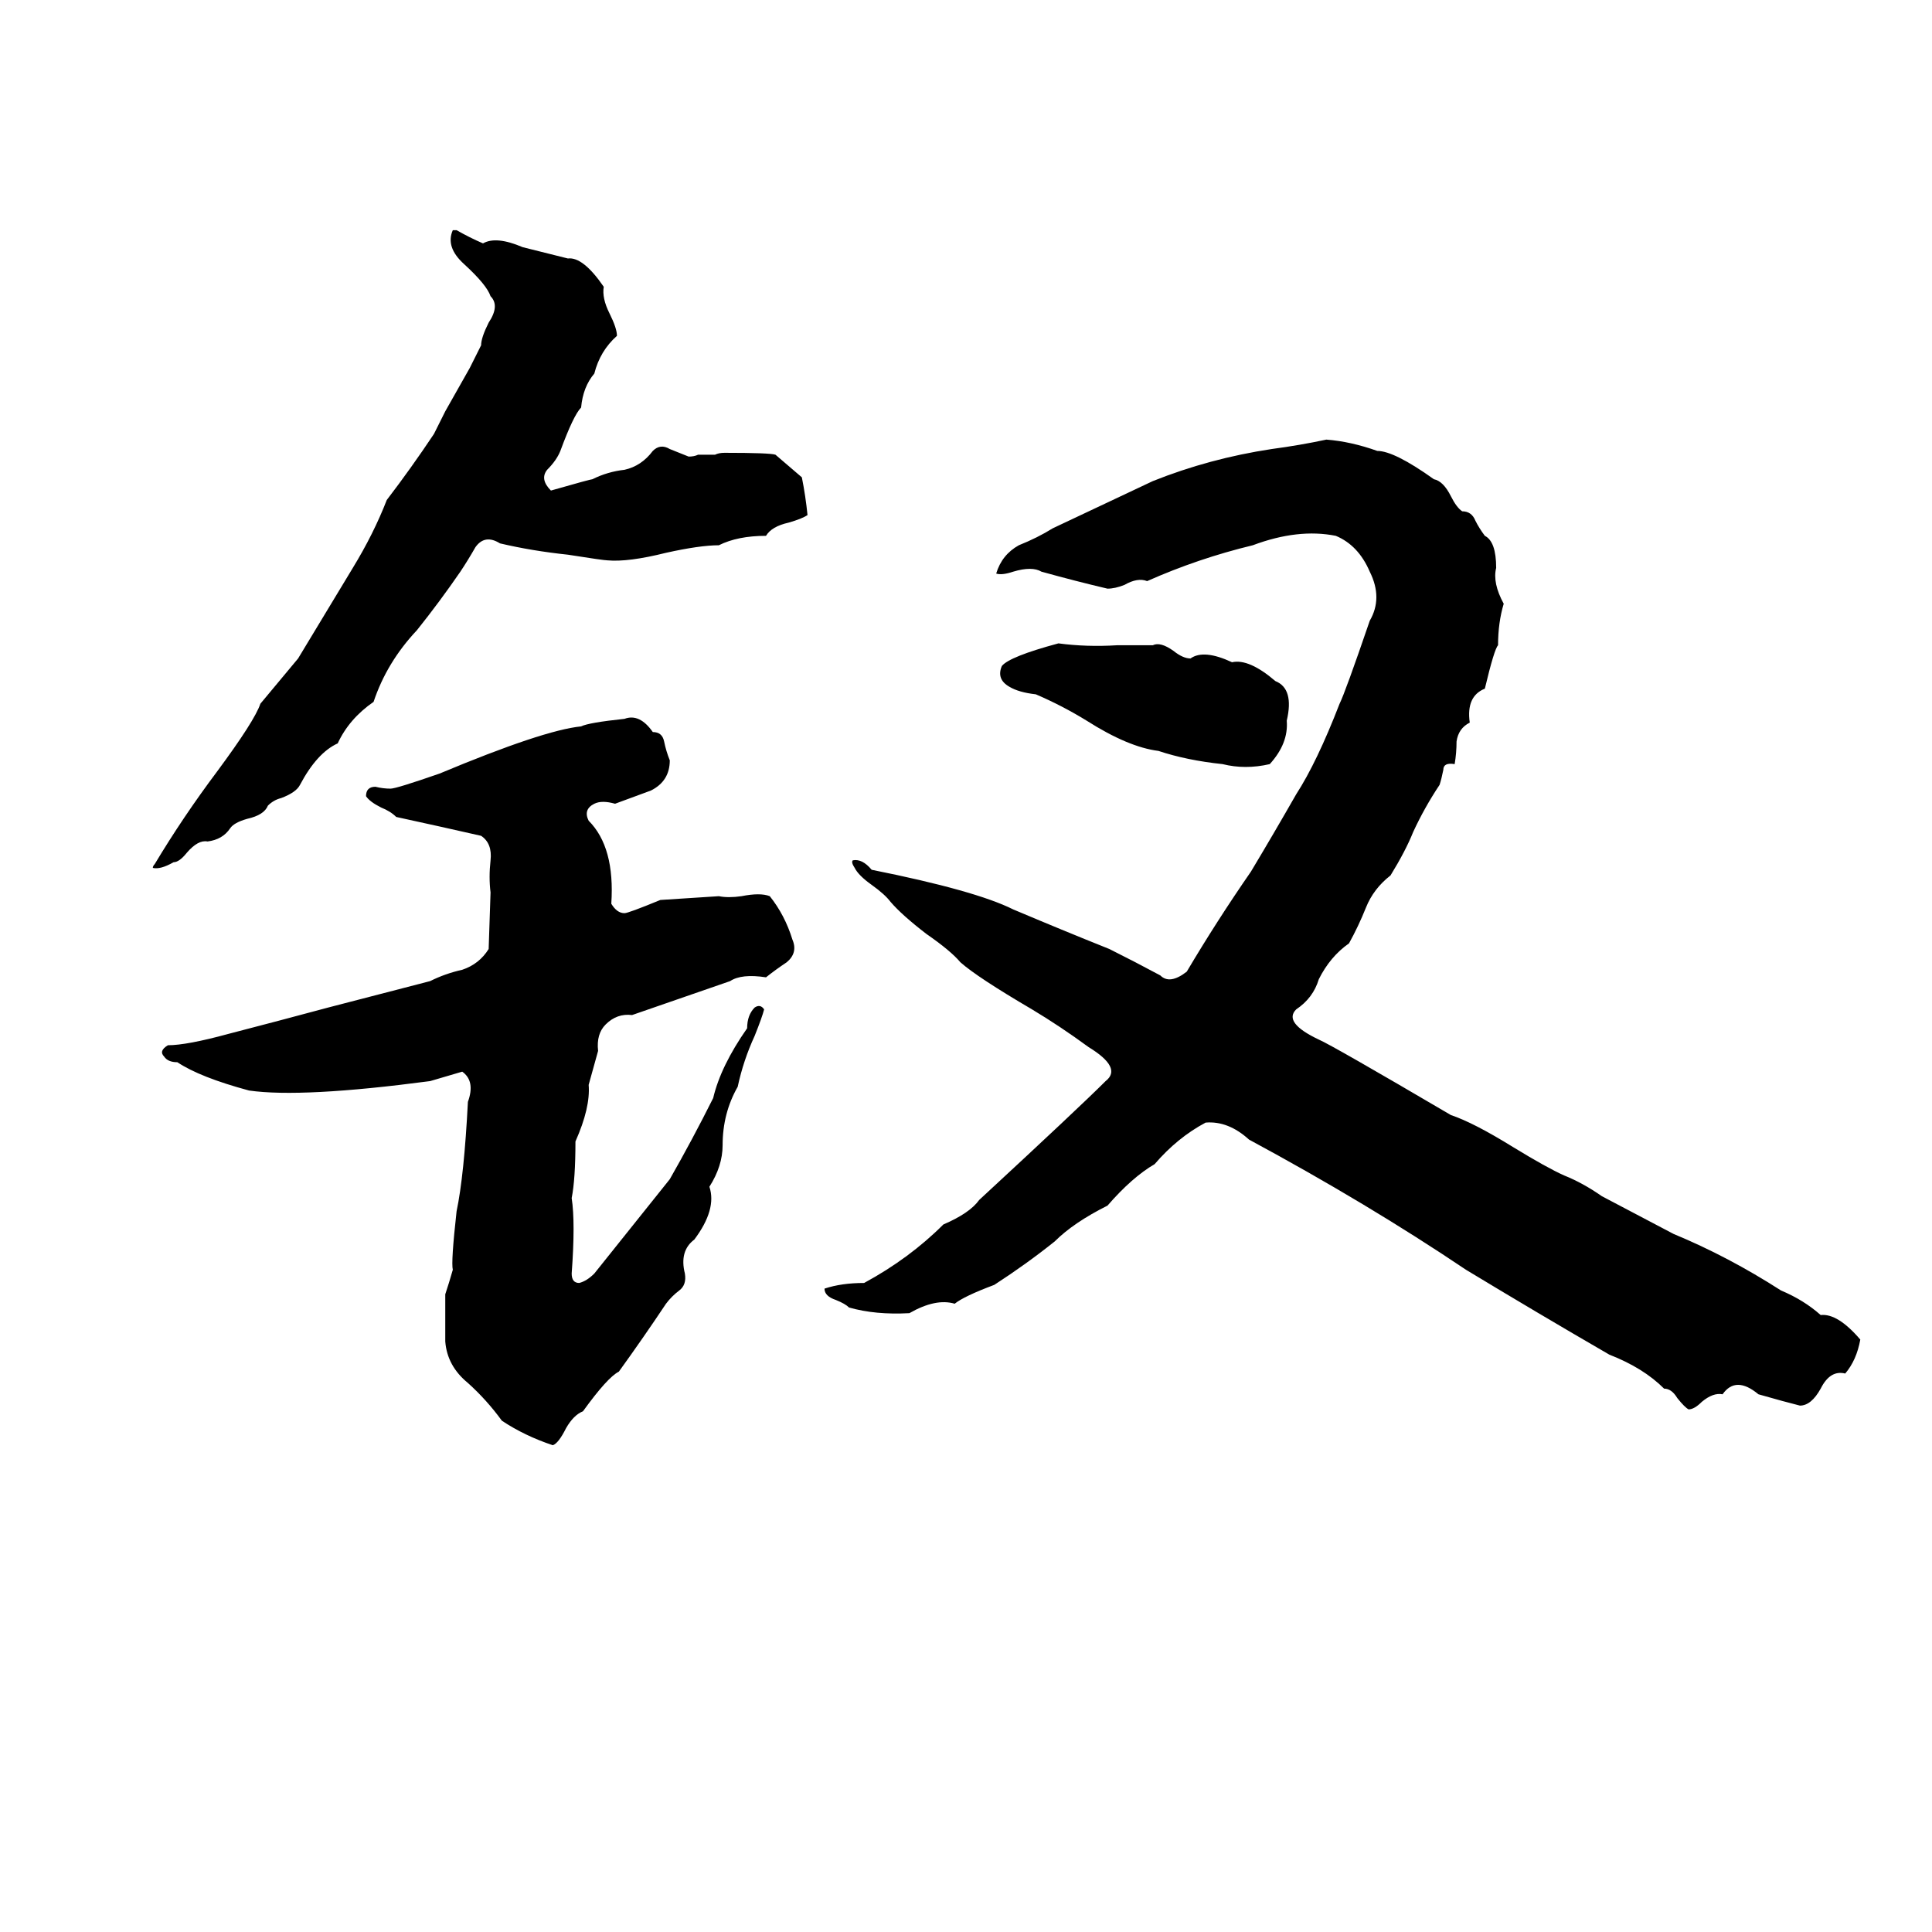 <svg xmlns="http://www.w3.org/2000/svg" viewBox="0 -800 1024 1024">
	<path fill="#000000" d="M240 -678H242Q249 -674 256 -671Q263 -675 277 -669Q289 -666 301 -663Q309 -664 320 -648Q319 -642 323 -634Q327 -626 327 -622Q318 -614 315 -602Q309 -595 308 -584Q304 -580 297 -561Q295 -556 290 -551Q286 -546 292 -540Q313 -546 314 -546Q322 -550 331 -551Q340 -553 346 -561Q350 -565 355 -562Q360 -560 365 -558Q368 -558 370 -559H379Q381 -560 384 -560Q408 -560 411 -559L425 -547Q427 -537 428 -527Q425 -525 418 -523Q409 -521 406 -516Q391 -516 381 -511Q371 -511 353 -507Q333 -502 322 -503Q320 -503 301 -506Q282 -508 265 -512Q257 -517 252 -510Q248 -503 244 -497Q233 -481 221 -466Q205 -449 198 -428Q185 -419 179 -406Q168 -401 159 -384Q157 -380 149 -377Q145 -376 142 -373Q140 -368 131 -366Q124 -364 122 -361Q118 -355 110 -354Q105 -355 99 -348Q95 -343 92 -343Q85 -339 81 -340Q81 -341 82 -342Q97 -367 115 -391Q135 -418 138 -427Q148 -439 158 -451Q164 -461 187 -499Q198 -517 205 -535Q218 -552 230 -570Q233 -576 236 -582L249 -605Q252 -611 255 -617Q255 -621 259 -629Q265 -638 260 -643Q258 -649 246 -660Q236 -669 240 -678ZM703 -567Q716 -566 730 -561Q739 -561 760 -546Q765 -545 769 -537Q772 -531 775 -529Q780 -529 782 -524Q784 -520 787 -516Q793 -513 793 -499Q791 -491 797 -480Q794 -470 794 -458Q792 -456 787 -435Q777 -431 779 -417Q773 -414 772 -407Q772 -401 771 -395Q765 -396 765 -392Q764 -387 763 -384Q755 -372 749 -359Q745 -349 737 -336Q728 -329 724 -319Q720 -309 715 -300Q705 -293 699 -281Q696 -271 687 -265Q680 -258 699 -249Q706 -246 769 -209Q781 -205 802 -192Q820 -181 829 -177Q839 -173 849 -166Q868 -156 887 -146Q916 -134 944 -116Q956 -111 965 -103Q974 -104 986 -90Q984 -79 978 -72Q970 -74 965 -64Q960 -55 954 -55Q946 -57 932 -61Q920 -71 913 -61Q908 -62 902 -57Q898 -53 895 -53Q893 -54 889 -59Q886 -64 882 -64Q871 -75 853 -82Q815 -104 777 -127Q725 -162 662 -196Q651 -206 639 -205Q624 -197 612 -183Q600 -176 587 -161Q569 -152 559 -142Q544 -130 527 -119Q511 -113 506 -109Q496 -112 482 -104Q464 -103 450 -107Q448 -109 443 -111Q437 -113 437 -117Q446 -120 458 -120Q482 -133 500 -151Q514 -157 519 -164Q572 -213 586 -227Q595 -234 577 -245Q562 -256 547 -265Q518 -282 509 -290Q504 -296 491 -305Q478 -315 472 -322Q469 -326 462 -331Q455 -336 453 -340Q451 -343 452 -344Q457 -345 462 -339Q517 -328 537 -318Q563 -307 588 -297Q602 -290 615 -283Q620 -278 629 -285Q645 -312 663 -338Q675 -358 687 -379Q698 -396 710 -427Q713 -433 726 -471Q733 -483 726 -497Q720 -511 708 -516Q688 -520 664 -511Q635 -504 608 -492Q603 -494 596 -490Q591 -488 587 -488Q570 -492 552 -497Q547 -500 537 -497Q531 -495 528 -496Q531 -506 540 -511Q550 -515 558 -520L611 -545Q641 -557 674 -562Q689 -564 703 -567ZM561 -459Q576 -457 592 -458Q602 -458 611 -458Q615 -460 622 -455Q627 -451 631 -451Q638 -456 653 -449Q662 -451 676 -439Q686 -435 682 -418Q683 -406 673 -395Q660 -392 648 -395Q629 -397 614 -402Q598 -404 576 -418Q563 -426 549 -432Q540 -433 535 -436Q528 -440 531 -447Q535 -452 561 -459ZM331 -419Q339 -422 346 -412Q351 -412 352 -407Q353 -402 355 -397Q355 -386 345 -381Q334 -377 326 -374Q319 -376 315 -374Q309 -371 312 -365Q326 -351 324 -321Q327 -316 331 -316Q333 -316 350 -323Q366 -324 381 -325Q386 -324 393 -325Q403 -327 408 -325Q416 -315 420 -302Q423 -295 417 -290Q411 -286 406 -282Q393 -284 387 -280Q361 -271 335 -262Q327 -263 321 -257Q316 -252 317 -243L312 -225Q313 -213 305 -195Q305 -175 303 -165Q305 -152 303 -125Q303 -120 307 -120Q311 -121 315 -125Q335 -150 355 -175Q367 -196 378 -218Q382 -235 396 -255Q396 -262 400 -266Q403 -268 405 -265Q404 -261 400 -251Q394 -238 391 -224Q383 -210 383 -193Q383 -182 376 -171Q380 -159 368 -143Q360 -137 363 -125Q364 -119 360 -116Q356 -113 353 -109Q341 -91 328 -73Q322 -70 309 -52Q304 -50 300 -43Q296 -35 293 -34Q278 -39 266 -47Q258 -58 248 -67Q237 -76 236 -89Q236 -101 236 -114Q238 -120 240 -127Q239 -131 242 -158Q246 -177 248 -216Q252 -227 245 -232L228 -227Q160 -218 132 -222Q106 -229 94 -237Q89 -237 87 -240Q84 -243 89 -246Q99 -246 121 -252Q148 -259 174 -266Q201 -273 228 -280Q236 -284 245 -286Q254 -289 259 -297L260 -327Q259 -335 260 -344Q261 -353 255 -357Q233 -362 210 -367Q207 -370 202 -372Q196 -375 194 -378Q194 -383 199 -383Q203 -382 207 -382Q210 -382 233 -390Q288 -413 308 -415Q312 -417 331 -419Z"/>
</svg>